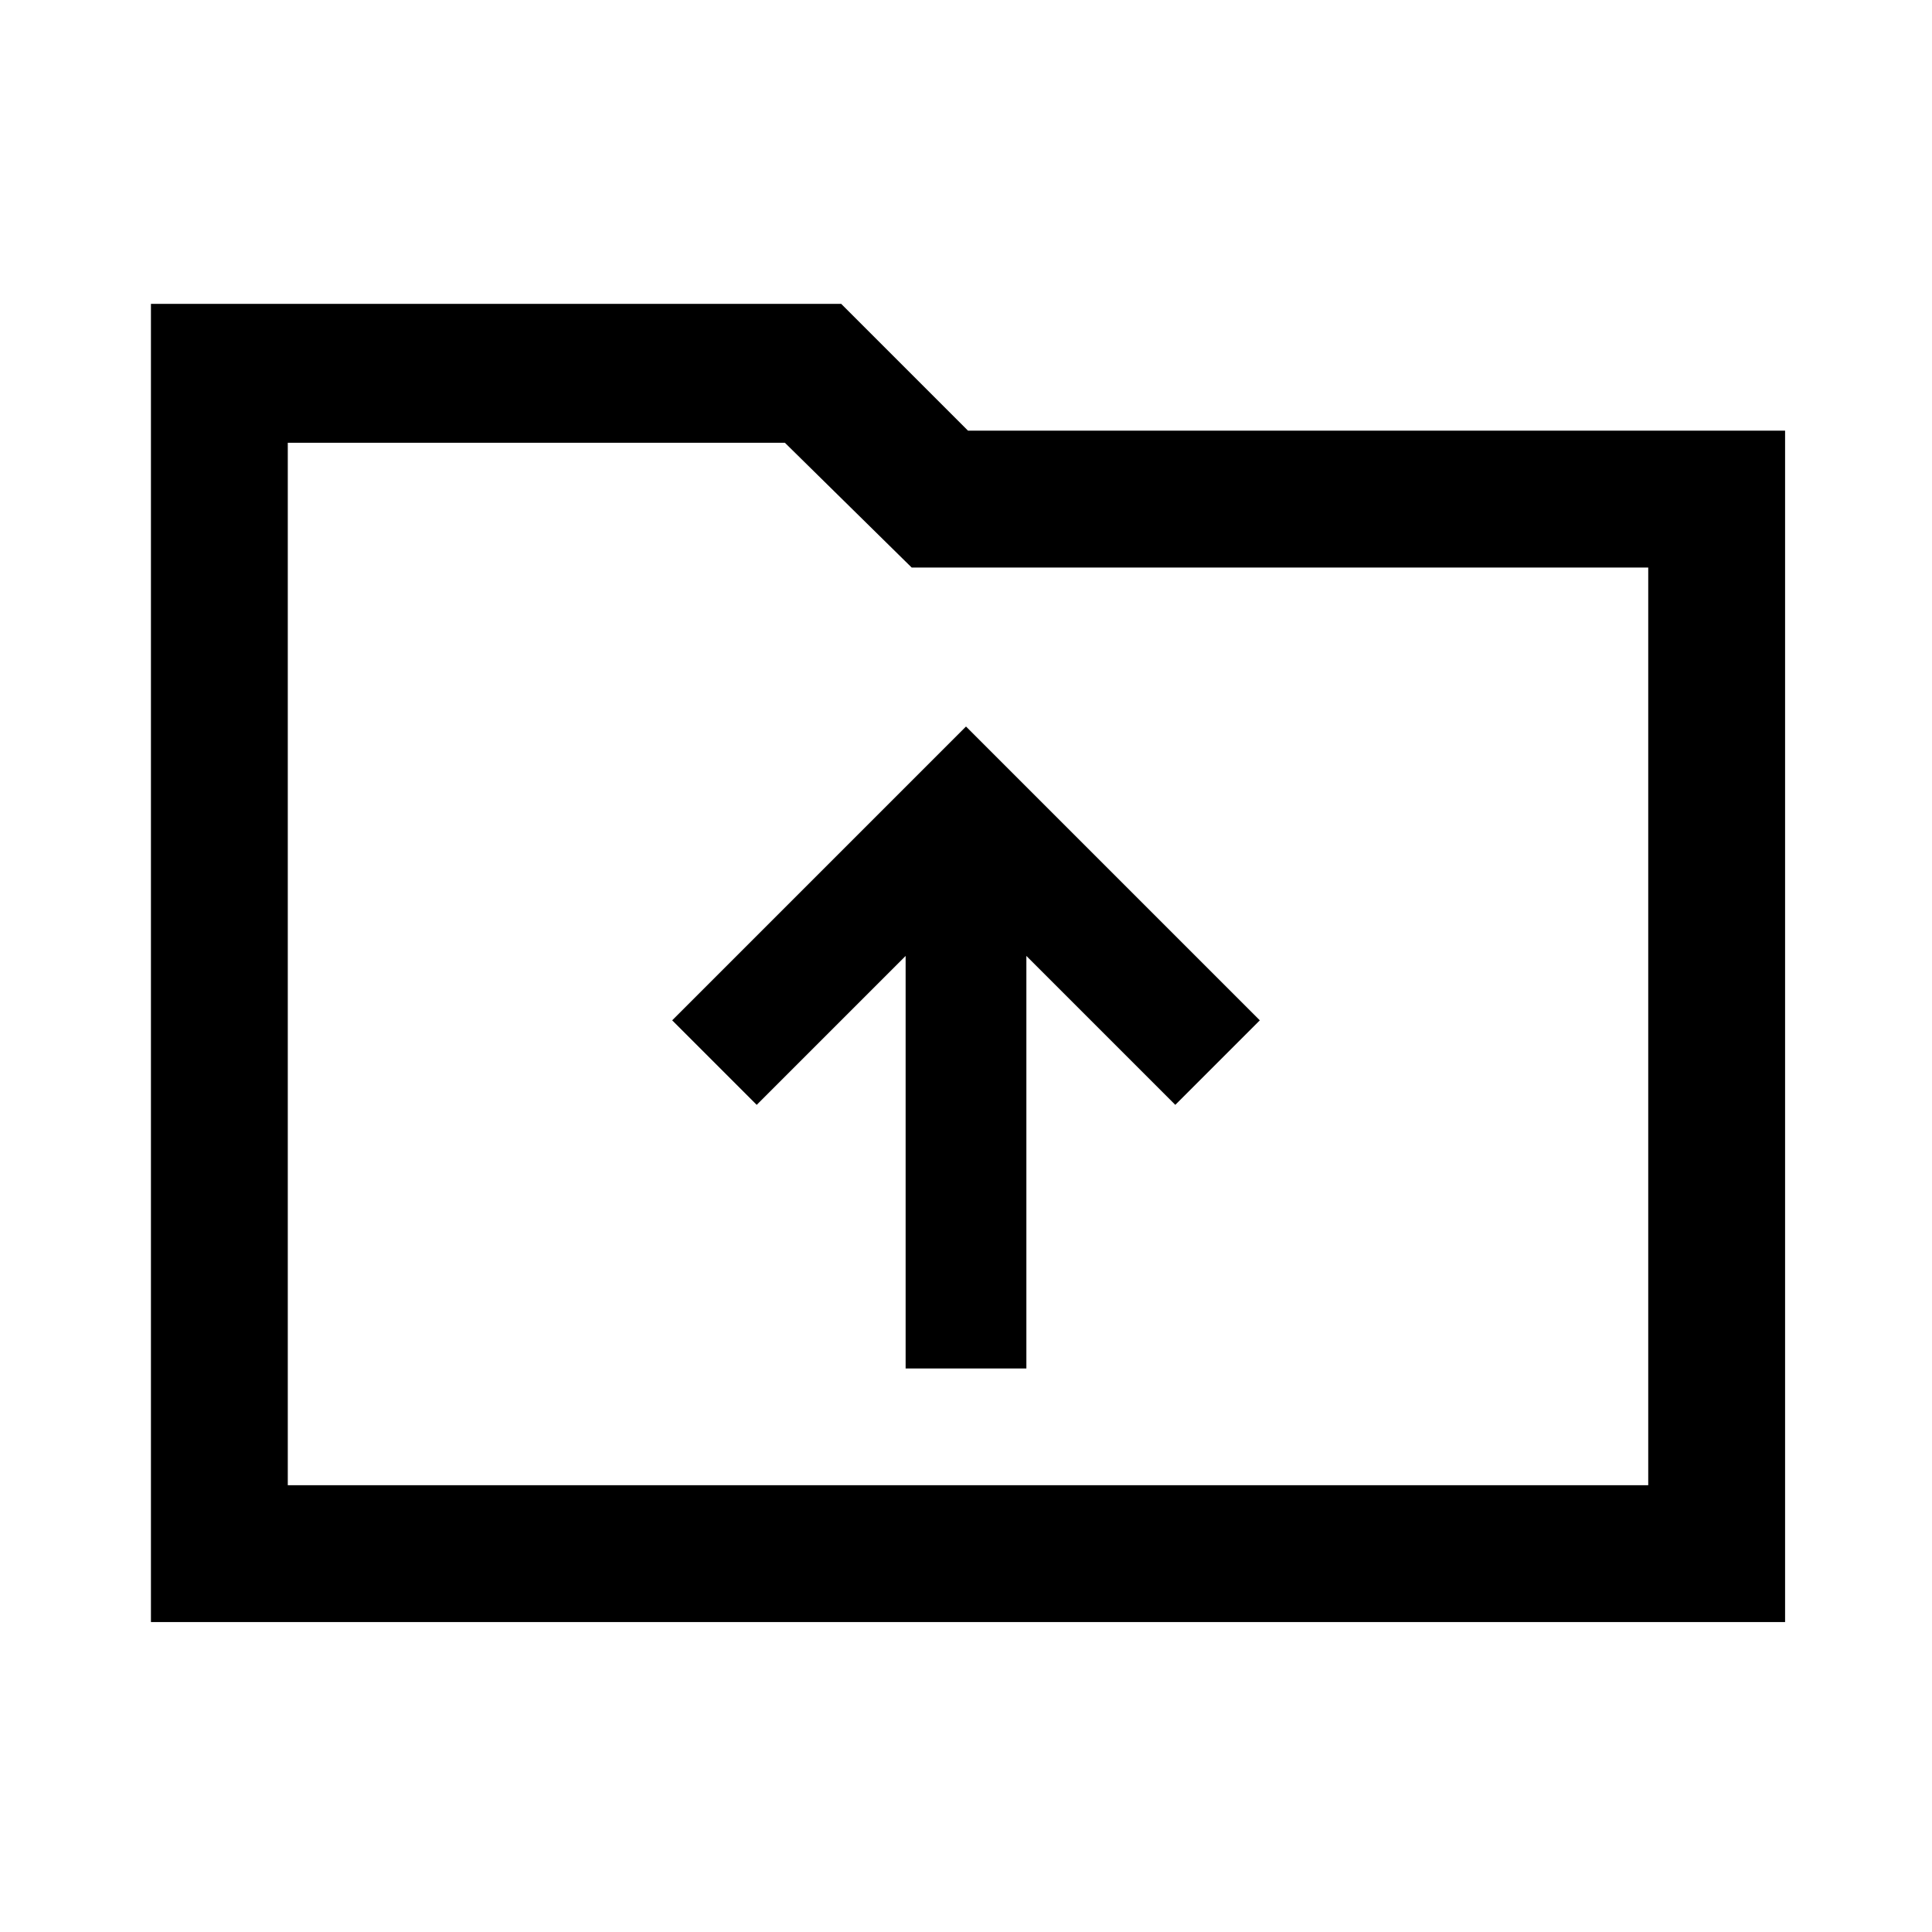 <svg xmlns="http://www.w3.org/2000/svg" width="48" height="48" viewBox="0 0 48 48"><path d="M22.5 34h3V23.75l3.7 3.7 2.1-2.1-7.3-7.3-7.3 7.3 2.1 2.1 3.7-3.7ZM3.75 40.3V7.55H20.9l3.15 3.15h20.3v29.6Zm3.4-3.4h33.8V14.1h-18.3L19.5 11H7.15Zm0 0V11v3.1Z"/></svg>